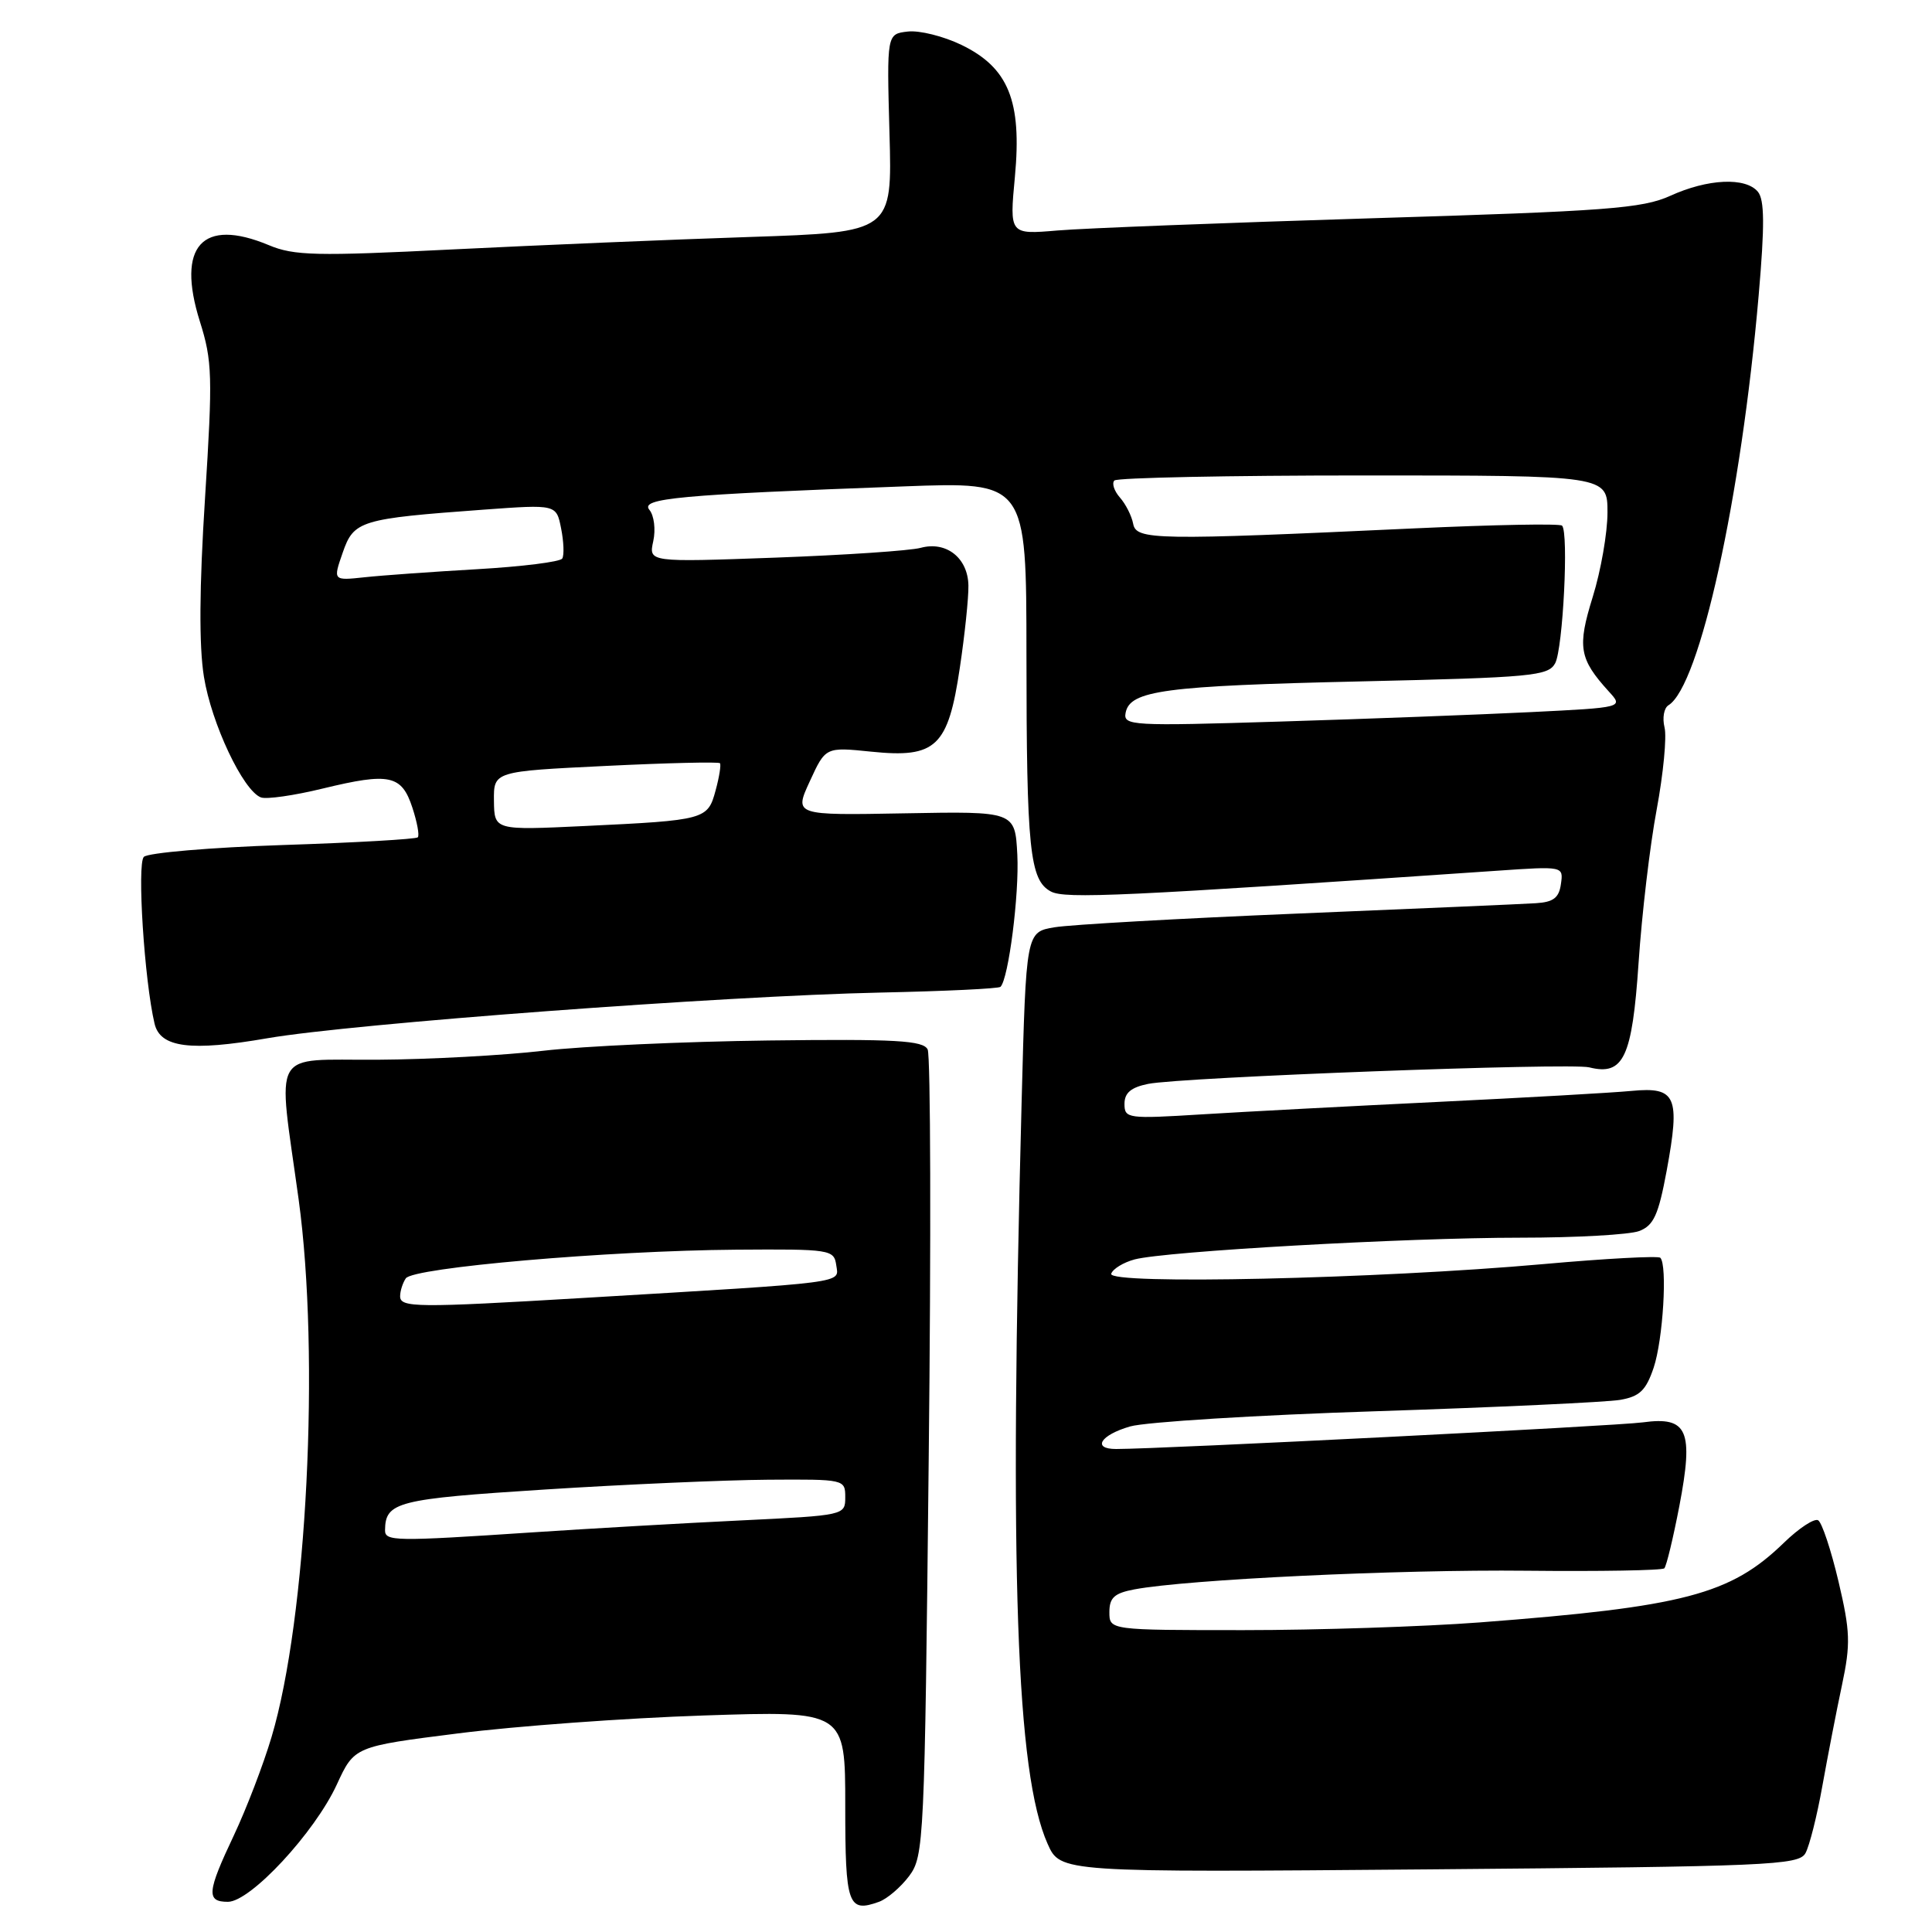 <?xml version="1.0" encoding="UTF-8" standalone="no"?>
<!DOCTYPE svg PUBLIC "-//W3C//DTD SVG 1.1//EN" "http://www.w3.org/Graphics/SVG/1.1/DTD/svg11.dtd" >
<svg xmlns="http://www.w3.org/2000/svg" xmlns:xlink="http://www.w3.org/1999/xlink" version="1.1" viewBox="0 0 256 256">
 <g >
 <path fill="currentColor"
d=" M 120.47 248.58 C 122.43 245.95 122.52 244.10 123.06 193.18 C 123.38 164.21 123.31 139.85 122.92 139.06 C 122.33 137.87 118.74 137.66 101.85 137.87 C 90.66 138.01 77.22 138.62 72.00 139.23 C 66.78 139.84 56.88 140.38 50.00 140.42 C 35.69 140.51 36.77 138.60 39.57 158.92 C 42.42 179.69 40.67 214.48 35.98 230.17 C 34.89 233.84 32.64 239.69 31.00 243.17 C 27.42 250.73 27.31 252.00 30.20 252.00 C 33.18 252.00 41.69 242.84 44.63 236.46 C 46.95 231.42 46.95 231.42 60.73 229.68 C 68.30 228.72 82.94 227.65 93.25 227.31 C 112.00 226.69 112.00 226.69 112.00 239.26 C 112.00 252.44 112.36 253.48 116.47 252.00 C 117.55 251.61 119.35 250.07 120.47 248.58 Z  M 239.23 245.56 C 239.76 244.60 240.77 240.60 241.47 236.66 C 242.18 232.72 243.34 226.71 244.07 223.29 C 245.23 217.82 245.17 216.18 243.61 209.55 C 242.63 205.40 241.42 201.76 240.92 201.45 C 240.42 201.14 238.38 202.48 236.38 204.42 C 229.29 211.30 223.14 212.91 196.05 214.98 C 188.65 215.54 174.59 216.00 164.80 216.00 C 147.00 216.00 147.00 216.00 147.00 213.61 C 147.00 211.70 147.66 211.10 150.32 210.60 C 157.36 209.28 185.30 207.95 202.26 208.13 C 212.02 208.23 220.25 208.09 220.53 207.81 C 220.81 207.52 221.70 203.82 222.52 199.57 C 224.44 189.52 223.63 187.66 217.69 188.47 C 214.19 188.95 153.87 192.00 147.89 192.00 C 144.66 192.00 145.81 190.15 149.75 189.01 C 151.81 188.42 166.55 187.50 182.50 186.99 C 198.45 186.47 212.93 185.79 214.68 185.49 C 217.27 185.04 218.10 184.24 219.12 181.22 C 220.36 177.52 220.96 167.63 220.00 166.66 C 219.72 166.39 212.74 166.76 204.50 167.50 C 182.51 169.46 146.75 170.26 147.24 168.78 C 147.45 168.14 148.85 167.28 150.34 166.88 C 154.41 165.80 186.24 164.00 201.47 164.00 C 208.84 164.00 215.92 163.60 217.20 163.12 C 219.12 162.38 219.75 161.01 220.84 155.14 C 222.66 145.26 222.11 143.99 216.20 144.55 C 213.61 144.80 202.05 145.45 190.50 146.01 C 178.95 146.57 164.89 147.31 159.25 147.66 C 149.42 148.27 149.00 148.21 149.00 146.27 C 149.00 144.81 149.86 144.08 152.14 143.62 C 156.62 142.73 208.05 140.80 210.58 141.43 C 215.13 142.57 216.27 140.15 217.12 127.58 C 217.55 121.14 218.63 111.99 219.52 107.26 C 220.40 102.53 220.87 97.63 220.56 96.39 C 220.25 95.14 220.48 93.82 221.08 93.45 C 225.23 90.89 230.71 65.96 233.03 39.16 C 233.84 29.85 233.81 26.48 232.93 25.41 C 231.30 23.45 226.29 23.68 221.31 25.95 C 217.62 27.62 212.93 27.98 181.81 28.92 C 162.39 29.52 143.63 30.24 140.13 30.54 C 133.76 31.08 133.76 31.08 134.48 23.42 C 135.42 13.37 133.63 8.97 127.40 5.95 C 125.02 4.80 121.82 4.00 120.29 4.18 C 117.50 4.50 117.50 4.50 117.86 17.64 C 118.23 30.77 118.23 30.77 99.36 31.40 C 88.99 31.74 71.26 32.49 59.96 33.05 C 41.89 33.95 38.97 33.89 35.61 32.48 C 26.79 28.80 23.35 32.61 26.48 42.58 C 28.14 47.84 28.19 49.83 27.17 65.95 C 26.41 77.83 26.36 85.56 27.02 89.67 C 28.02 95.88 32.21 104.76 34.57 105.66 C 35.28 105.94 38.99 105.41 42.79 104.48 C 51.62 102.34 53.22 102.68 54.64 107.01 C 55.27 108.93 55.60 110.70 55.36 110.95 C 55.13 111.19 47.09 111.66 37.49 111.97 C 27.90 112.29 19.60 113.00 19.06 113.54 C 18.14 114.46 19.13 129.94 20.48 135.64 C 21.23 138.82 25.25 139.34 35.45 137.57 C 46.71 135.63 95.95 131.96 116.67 131.52 C 125.18 131.34 132.33 131.00 132.57 130.76 C 133.64 129.69 135.07 118.47 134.80 113.25 C 134.50 107.50 134.50 107.50 119.86 107.77 C 105.22 108.04 105.22 108.04 107.31 103.51 C 109.39 98.98 109.39 98.98 115.45 99.60 C 124.03 100.48 125.63 98.97 127.18 88.50 C 127.84 84.10 128.35 79.19 128.32 77.59 C 128.26 73.93 125.39 71.67 122.00 72.59 C 120.62 72.97 111.95 73.55 102.72 73.89 C 85.95 74.50 85.95 74.50 86.56 71.71 C 86.90 70.16 86.67 68.31 86.05 67.56 C 84.78 66.03 89.93 65.55 119.75 64.45 C 136.00 63.84 136.00 63.84 136.01 86.67 C 136.02 112.62 136.44 116.63 139.25 118.13 C 141.11 119.13 148.82 118.77 198.33 115.38 C 207.17 114.77 207.17 114.77 206.83 117.14 C 206.58 118.97 205.83 119.54 203.50 119.68 C 201.85 119.79 187.68 120.40 172.00 121.05 C 156.32 121.70 141.80 122.52 139.73 122.87 C 135.96 123.50 135.96 123.50 135.37 146.00 C 133.73 208.64 134.65 234.94 138.81 244.31 C 140.50 248.11 140.50 248.11 189.38 247.70 C 234.45 247.32 238.33 247.15 239.23 245.56 Z  M 51.02 202.75 C 51.06 199.01 52.62 198.62 72.18 197.37 C 82.81 196.69 96.11 196.11 101.75 196.07 C 111.92 196.00 112.00 196.02 112.00 198.40 C 112.00 200.78 111.91 200.80 98.25 201.46 C 90.69 201.82 78.20 202.54 70.50 203.05 C 52.29 204.26 51.00 204.24 51.02 202.75 Z  M 53.02 171.75 C 53.02 171.06 53.36 170.00 53.77 169.39 C 54.71 167.96 80.57 165.72 97.50 165.59 C 110.08 165.50 110.51 165.57 110.81 167.66 C 111.15 170.08 112.75 169.87 77.37 171.98 C 55.19 173.30 53.00 173.28 53.02 171.75 Z  M 65.45 106.11 C 65.41 102.21 65.41 102.21 80.26 101.49 C 88.42 101.09 95.24 100.93 95.40 101.13 C 95.56 101.34 95.31 102.96 94.82 104.74 C 93.78 108.60 93.48 108.69 77.50 109.45 C 65.50 110.02 65.50 110.02 65.45 106.11 Z  M 149.15 94.45 C 149.72 91.49 154.28 90.88 180.29 90.29 C 203.05 89.77 205.16 89.57 206.07 87.88 C 207.10 85.94 207.88 70.55 206.98 69.65 C 206.70 69.36 197.92 69.53 187.48 70.01 C 153.05 71.61 150.55 71.57 150.15 69.40 C 149.95 68.35 149.16 66.79 148.39 65.92 C 147.63 65.05 147.30 64.04 147.66 63.67 C 148.03 63.30 162.88 63.00 180.67 63.00 C 213.00 63.00 213.00 63.00 213.00 67.91 C 213.00 70.61 212.12 75.64 211.05 79.08 C 208.98 85.74 209.24 87.29 213.18 91.63 C 215.12 93.75 215.12 93.75 202.81 94.36 C 196.04 94.69 181.12 95.26 169.65 95.61 C 149.91 96.22 148.82 96.16 149.15 94.45 Z  M 45.41 73.23 C 46.88 68.98 47.71 68.73 64.11 67.53 C 73.72 66.83 73.72 66.83 74.35 70.02 C 74.70 71.77 74.77 73.57 74.50 74.01 C 74.22 74.45 69.16 75.08 63.25 75.42 C 57.34 75.76 50.62 76.24 48.31 76.49 C 44.12 76.94 44.12 76.94 45.41 73.23 Z "/>
</g>
</svg>